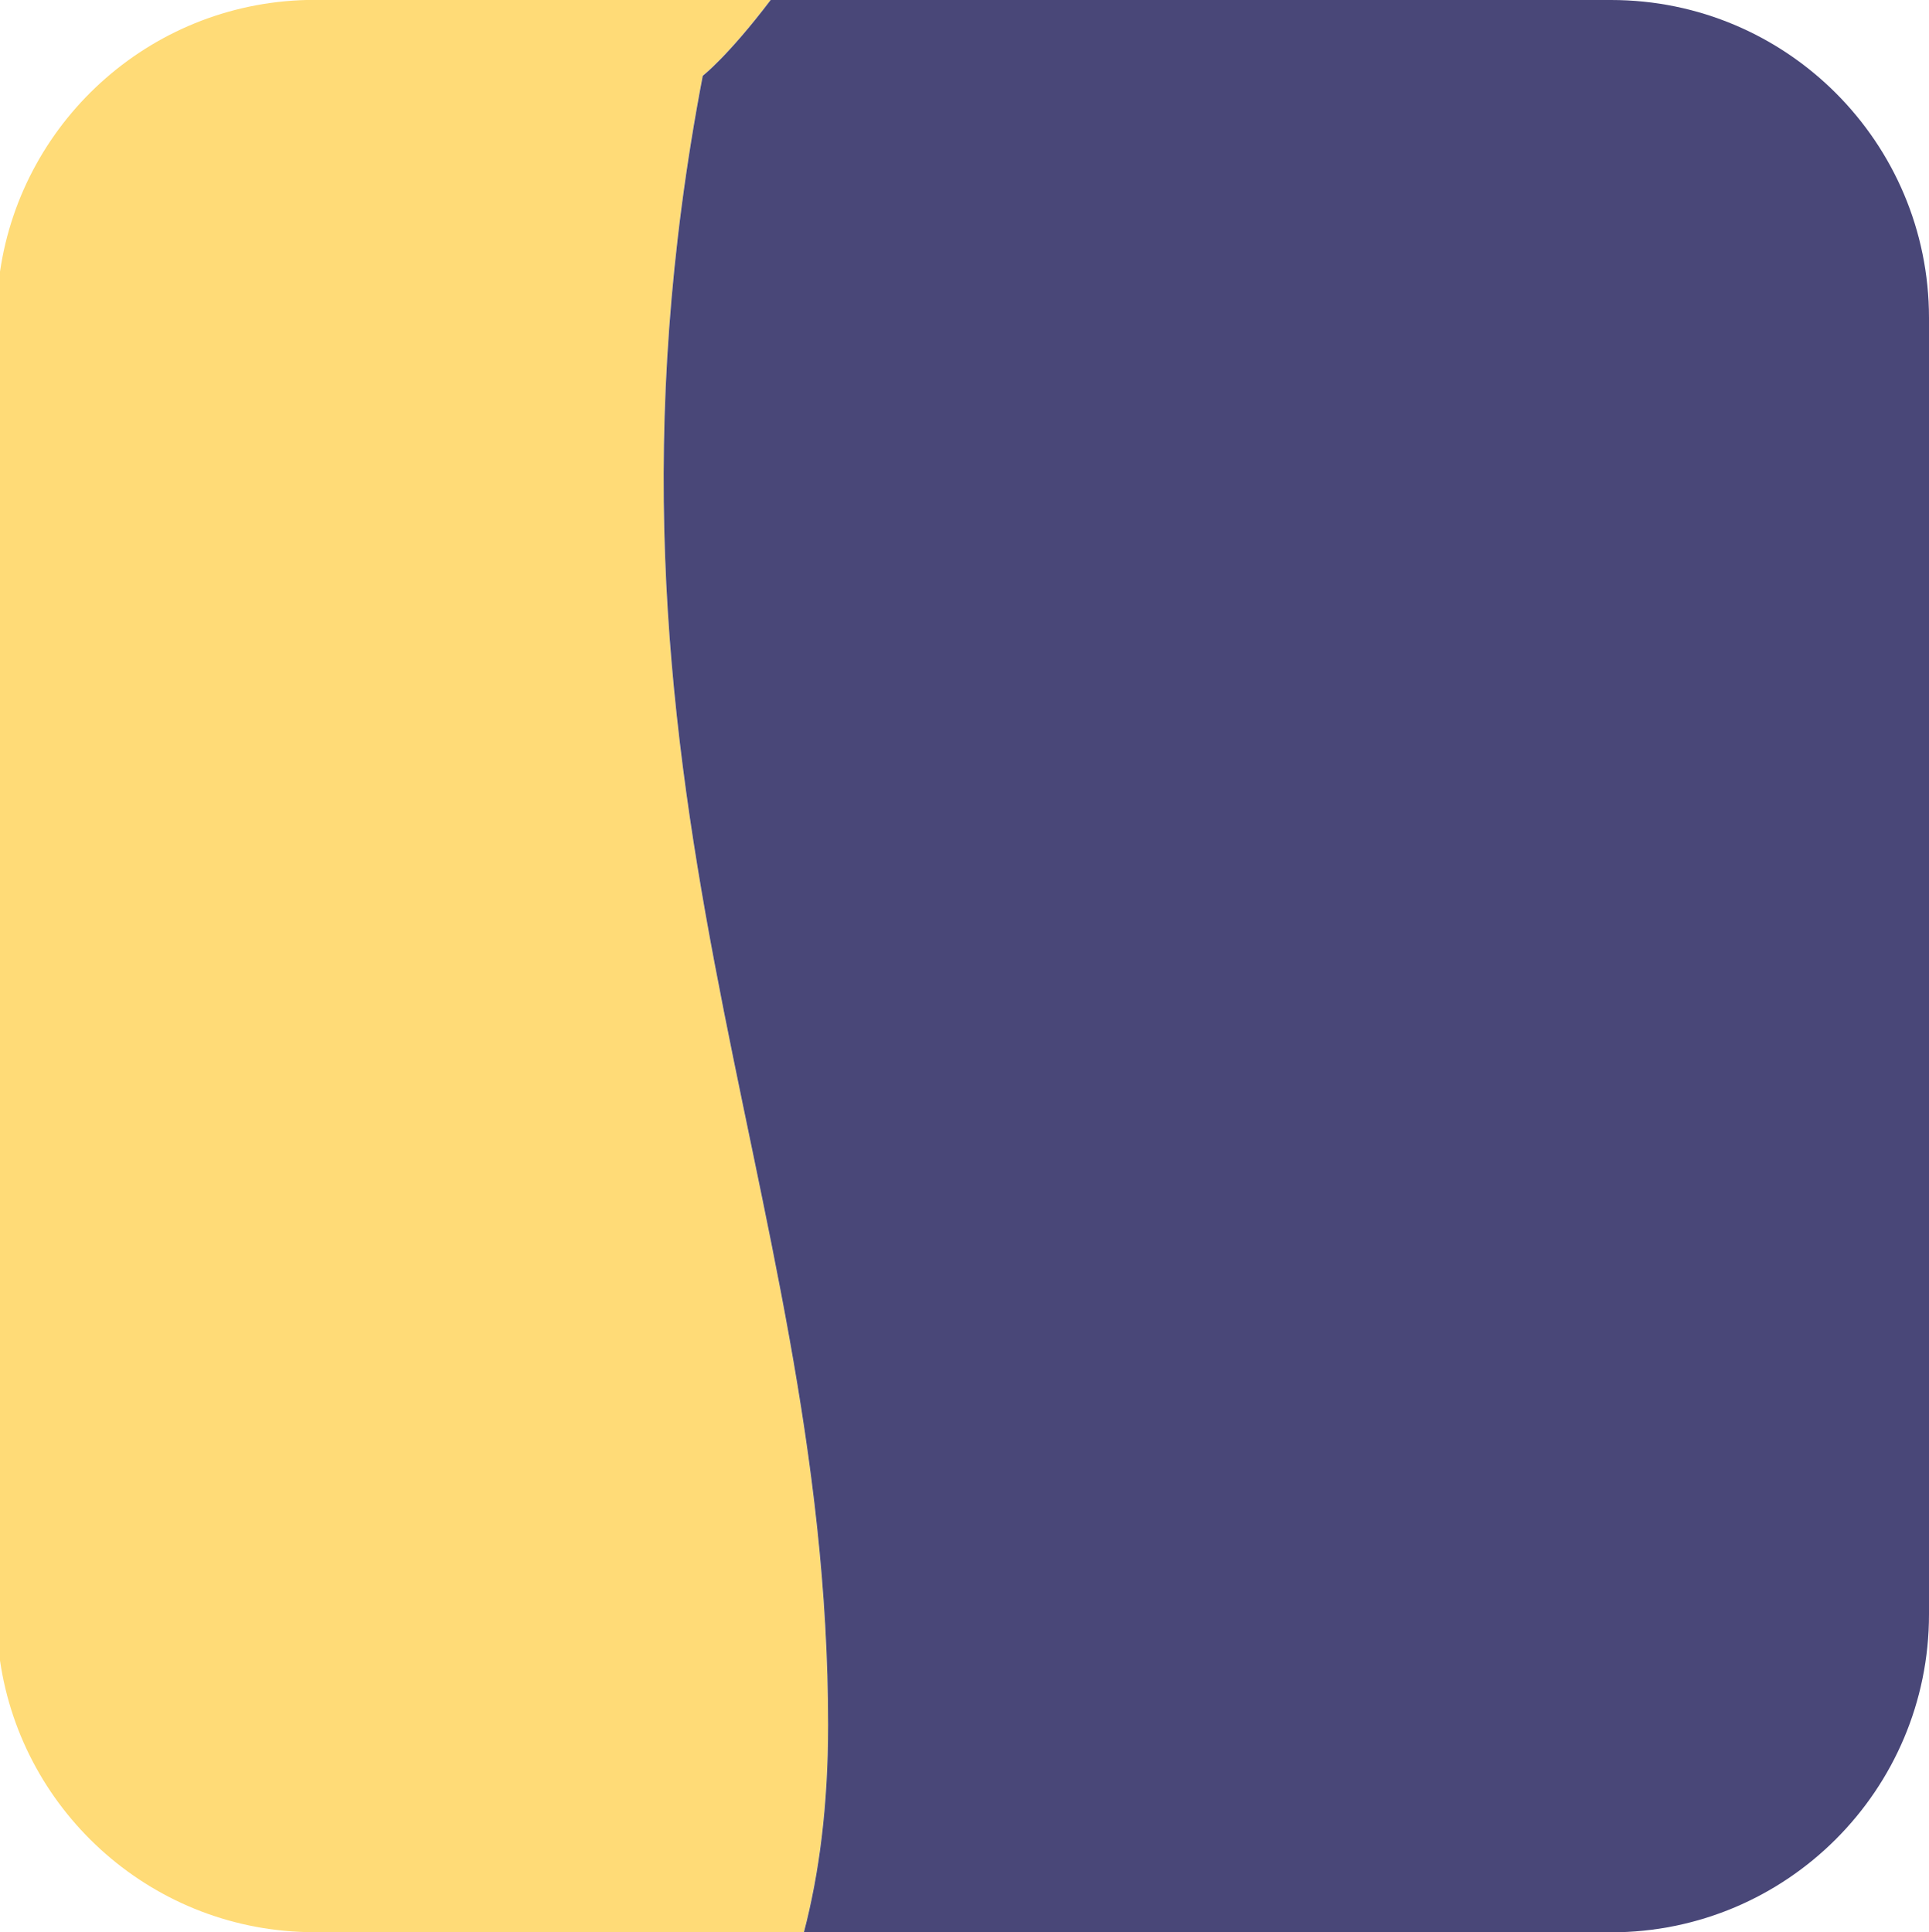 <?xml version="1.0" encoding="UTF-8"?>
<svg id="Layer_2" data-name="Layer 2" xmlns="http://www.w3.org/2000/svg" viewBox="0 0 164.23 164.52">
  <defs>
    <style>
      .cls-1 {
        fill: #494778;
      }

      .cls-1, .cls-2 {
        stroke-width: 0px;
      }

      .cls-2 {
        fill: #ffdb77;
      }
    </style>
  </defs>
  <g id="Portraits">
    <g id="K">
      <g id="Tiles">
        <g id="K-9">
          <path class="cls-2" d="m0,23.13v118.25c1.91,13.08,13.17,23.13,26.78,23.13h41.65c1.31-5.02,2.06-10.77,2.06-17.64,0-46.22-22.22-79.99-10.67-140.43,0,0,2.12-1.63,5.78-6.45H26.78C13.17,0,1.91,10.05,0,23.13Z"/>
          <path class="cls-1" d="m59.83,6.45c-11.55,60.44,10.67,94.21,10.67,140.43,0,6.86-.75,12.62-2.06,17.64h68.72c14.95,0,27.07-12.12,27.07-27.07V27.07c0-14.95-12.12-27.07-27.07-27.07h-71.55c-3.66,4.82-5.78,6.45-5.78,6.45Z"/>
        </g>
      </g>
    </g>
  </g>
</svg>